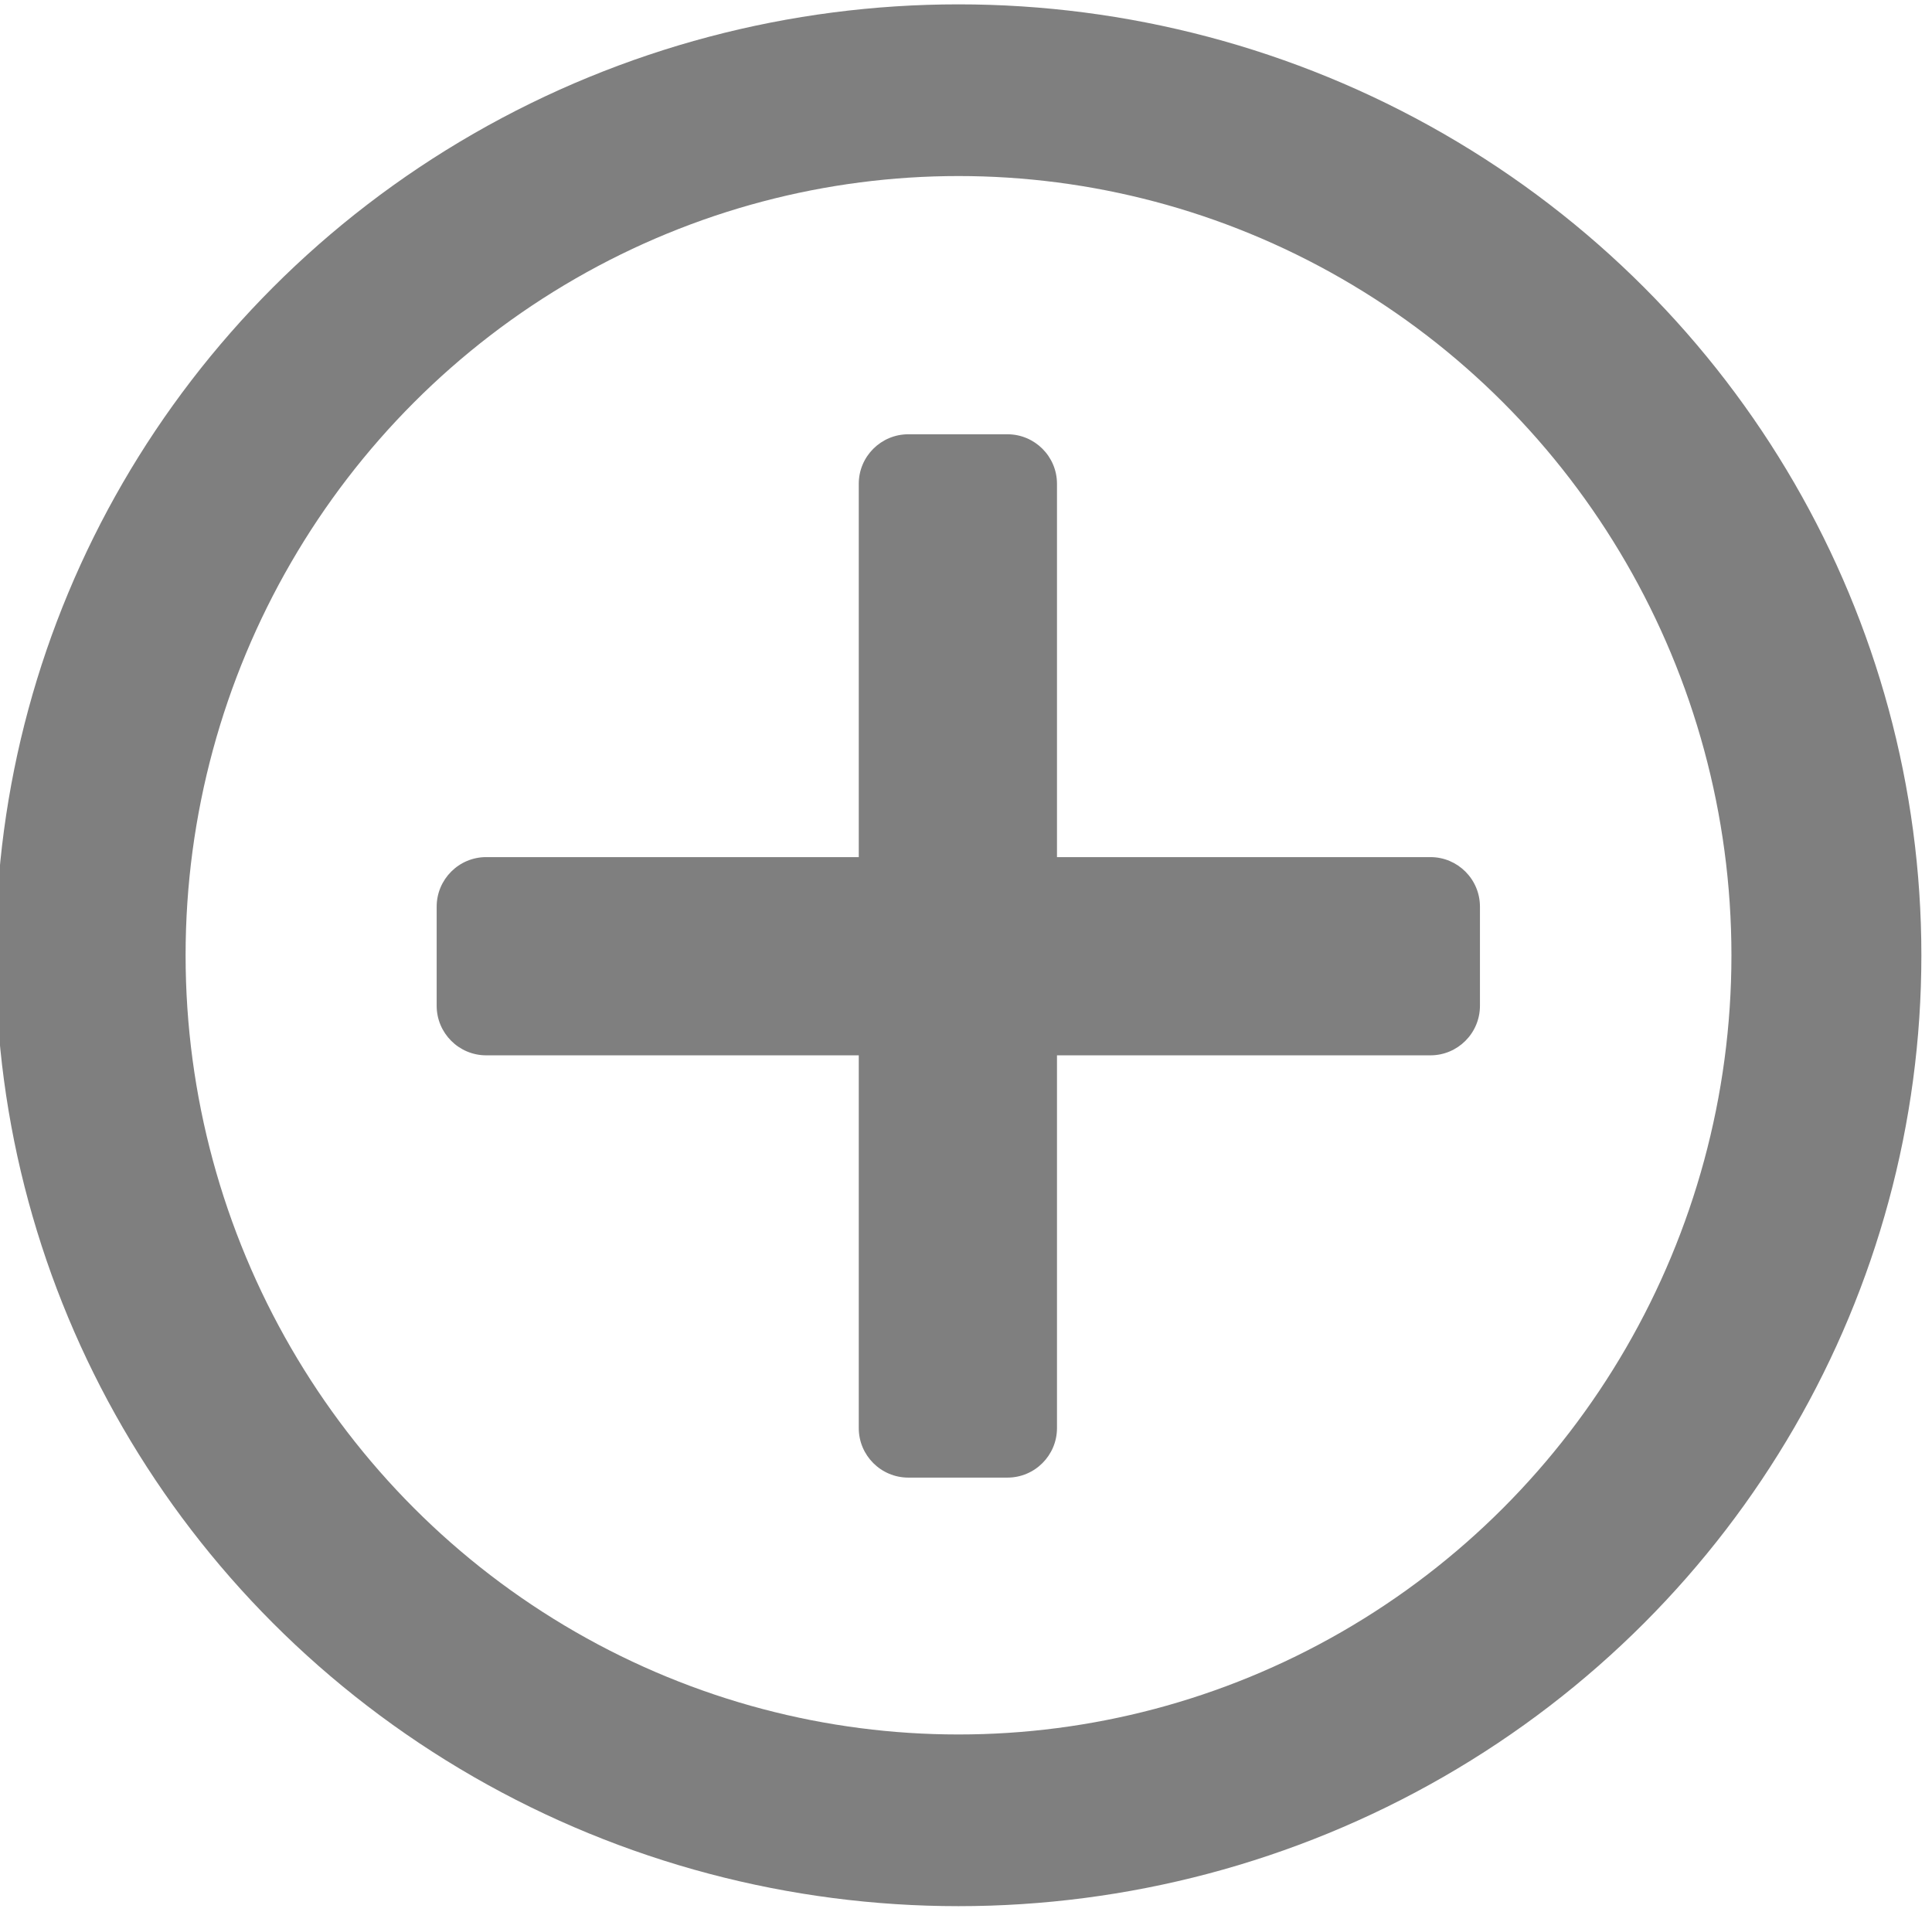 <?xml version="1.0" encoding="UTF-8" standalone="no"?>
<!DOCTYPE svg PUBLIC "-//W3C//DTD SVG 1.1//EN" "http://www.w3.org/Graphics/SVG/1.1/DTD/svg11.dtd">
<svg width="100%" height="100%" viewBox="0 0 96 95" version="1.1" xmlns="http://www.w3.org/2000/svg" xmlns:xlink="http://www.w3.org/1999/xlink" xml:space="preserve" xmlns:serif="http://www.serif.com/" style="fill-rule:evenodd;clip-rule:evenodd;stroke-linecap:round;stroke-linejoin:round;stroke-miterlimit:1.5;">
    <g transform="matrix(1,0,0,1,-0.386,-0.506)">
        <g id="plus">
            <g transform="matrix(1.415,0,0,1.279,-44.701,-31.832)">
                <ellipse cx="65.523" cy="62.394" rx="30.477" ry="33.606" style="fill:none;stroke:rgb(127,127,127);stroke-width:6.67px;"/>
            </g>
            <g transform="matrix(0.54,0,0,0.764,22.084,14.119)">
                <path d="M96,41.147C96,39.369 93.958,37.924 91.442,37.924L4.558,37.924C2.042,37.924 0,39.369 0,41.147L0,47.593C0,49.372 2.042,50.816 4.558,50.816L91.442,50.816C93.958,50.816 96,49.372 96,47.593L96,41.147Z" style="fill:rgb(127,127,127);"/>
            </g>
            <g transform="matrix(3.30608e-17,0.54,-0.764,4.67569e-17,81.881,22.084)">
                <path d="M96,41.147C96,39.369 93.958,37.924 91.442,37.924L4.558,37.924C2.042,37.924 0,39.369 0,41.147L0,47.593C0,49.372 2.042,50.816 4.558,50.816L91.442,50.816C93.958,50.816 96,49.372 96,47.593L96,41.147Z" style="fill:rgb(127,127,127);"/>
            </g>
        </g>
    </g>
</svg>
